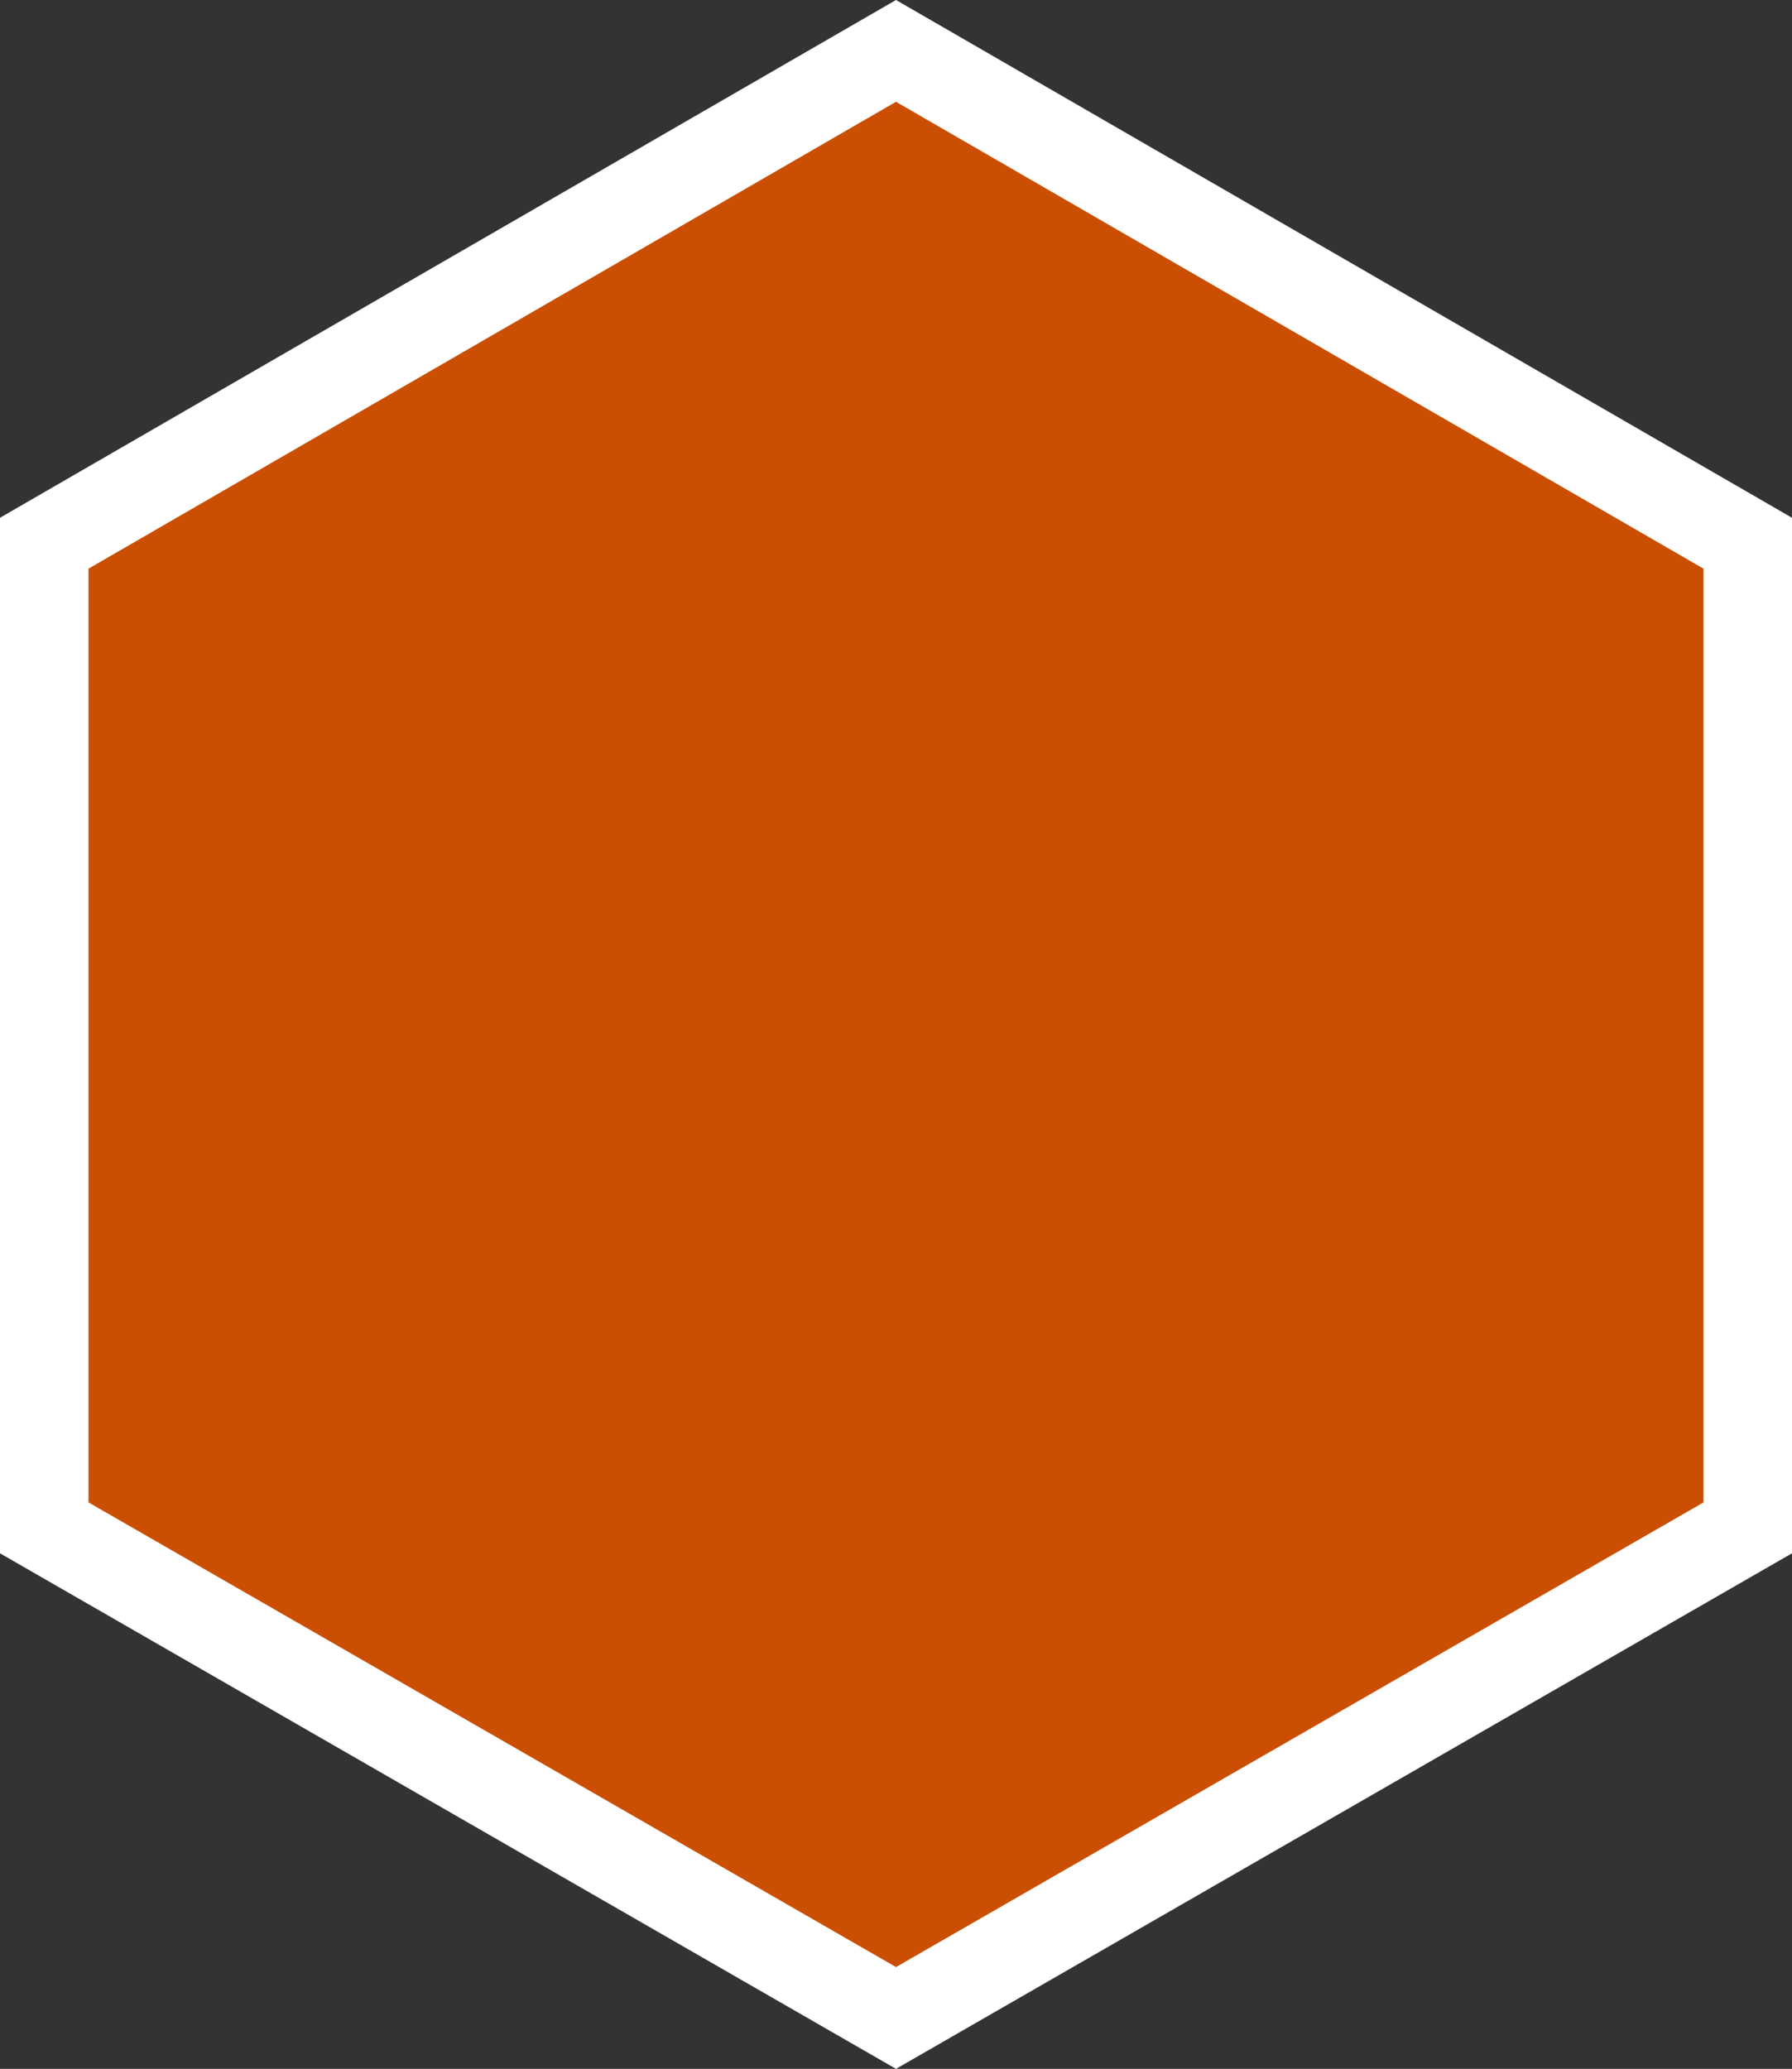 <?xml version="1.0" encoding="utf-8"?>
<!-- Generator: Adobe Illustrator 20.1.0, SVG Export Plug-In . SVG Version: 6.00 Build 0)  -->
<svg version="1.1" id="Content" xmlns="http://www.w3.org/2000/svg" xmlns:xlink="http://www.w3.org/1999/xlink" x="0px" y="0px"
	 viewBox="0 0 81 93.5" style="enable-background:new 0 0 81 93.5;" xml:space="preserve">
<rect x="0" y="0" width="81" height="93.5" fill="#333333" stroke="none"/>
<style type="text/css">
	.st0{fill:#CB4F03;}
	.st1{fill:#FFFFFF;}
</style>
<title>icon-hex</title>
<g>
	<polygon class="st0" points="2,69 2,24.6 40.5,2.3 79,24.6 79,69 40.5,91.2 	"/>
	<path class="st1" d="M40.5,4.6L77,25.7v42.2l-36.5,21L4,67.9V25.7L40.5,4.6 M40.5,0L0,23.4v46.8l40.5,23.3L81,70.2V23.4L40.5,0
		L40.5,0z"/>
</g>
</svg>
